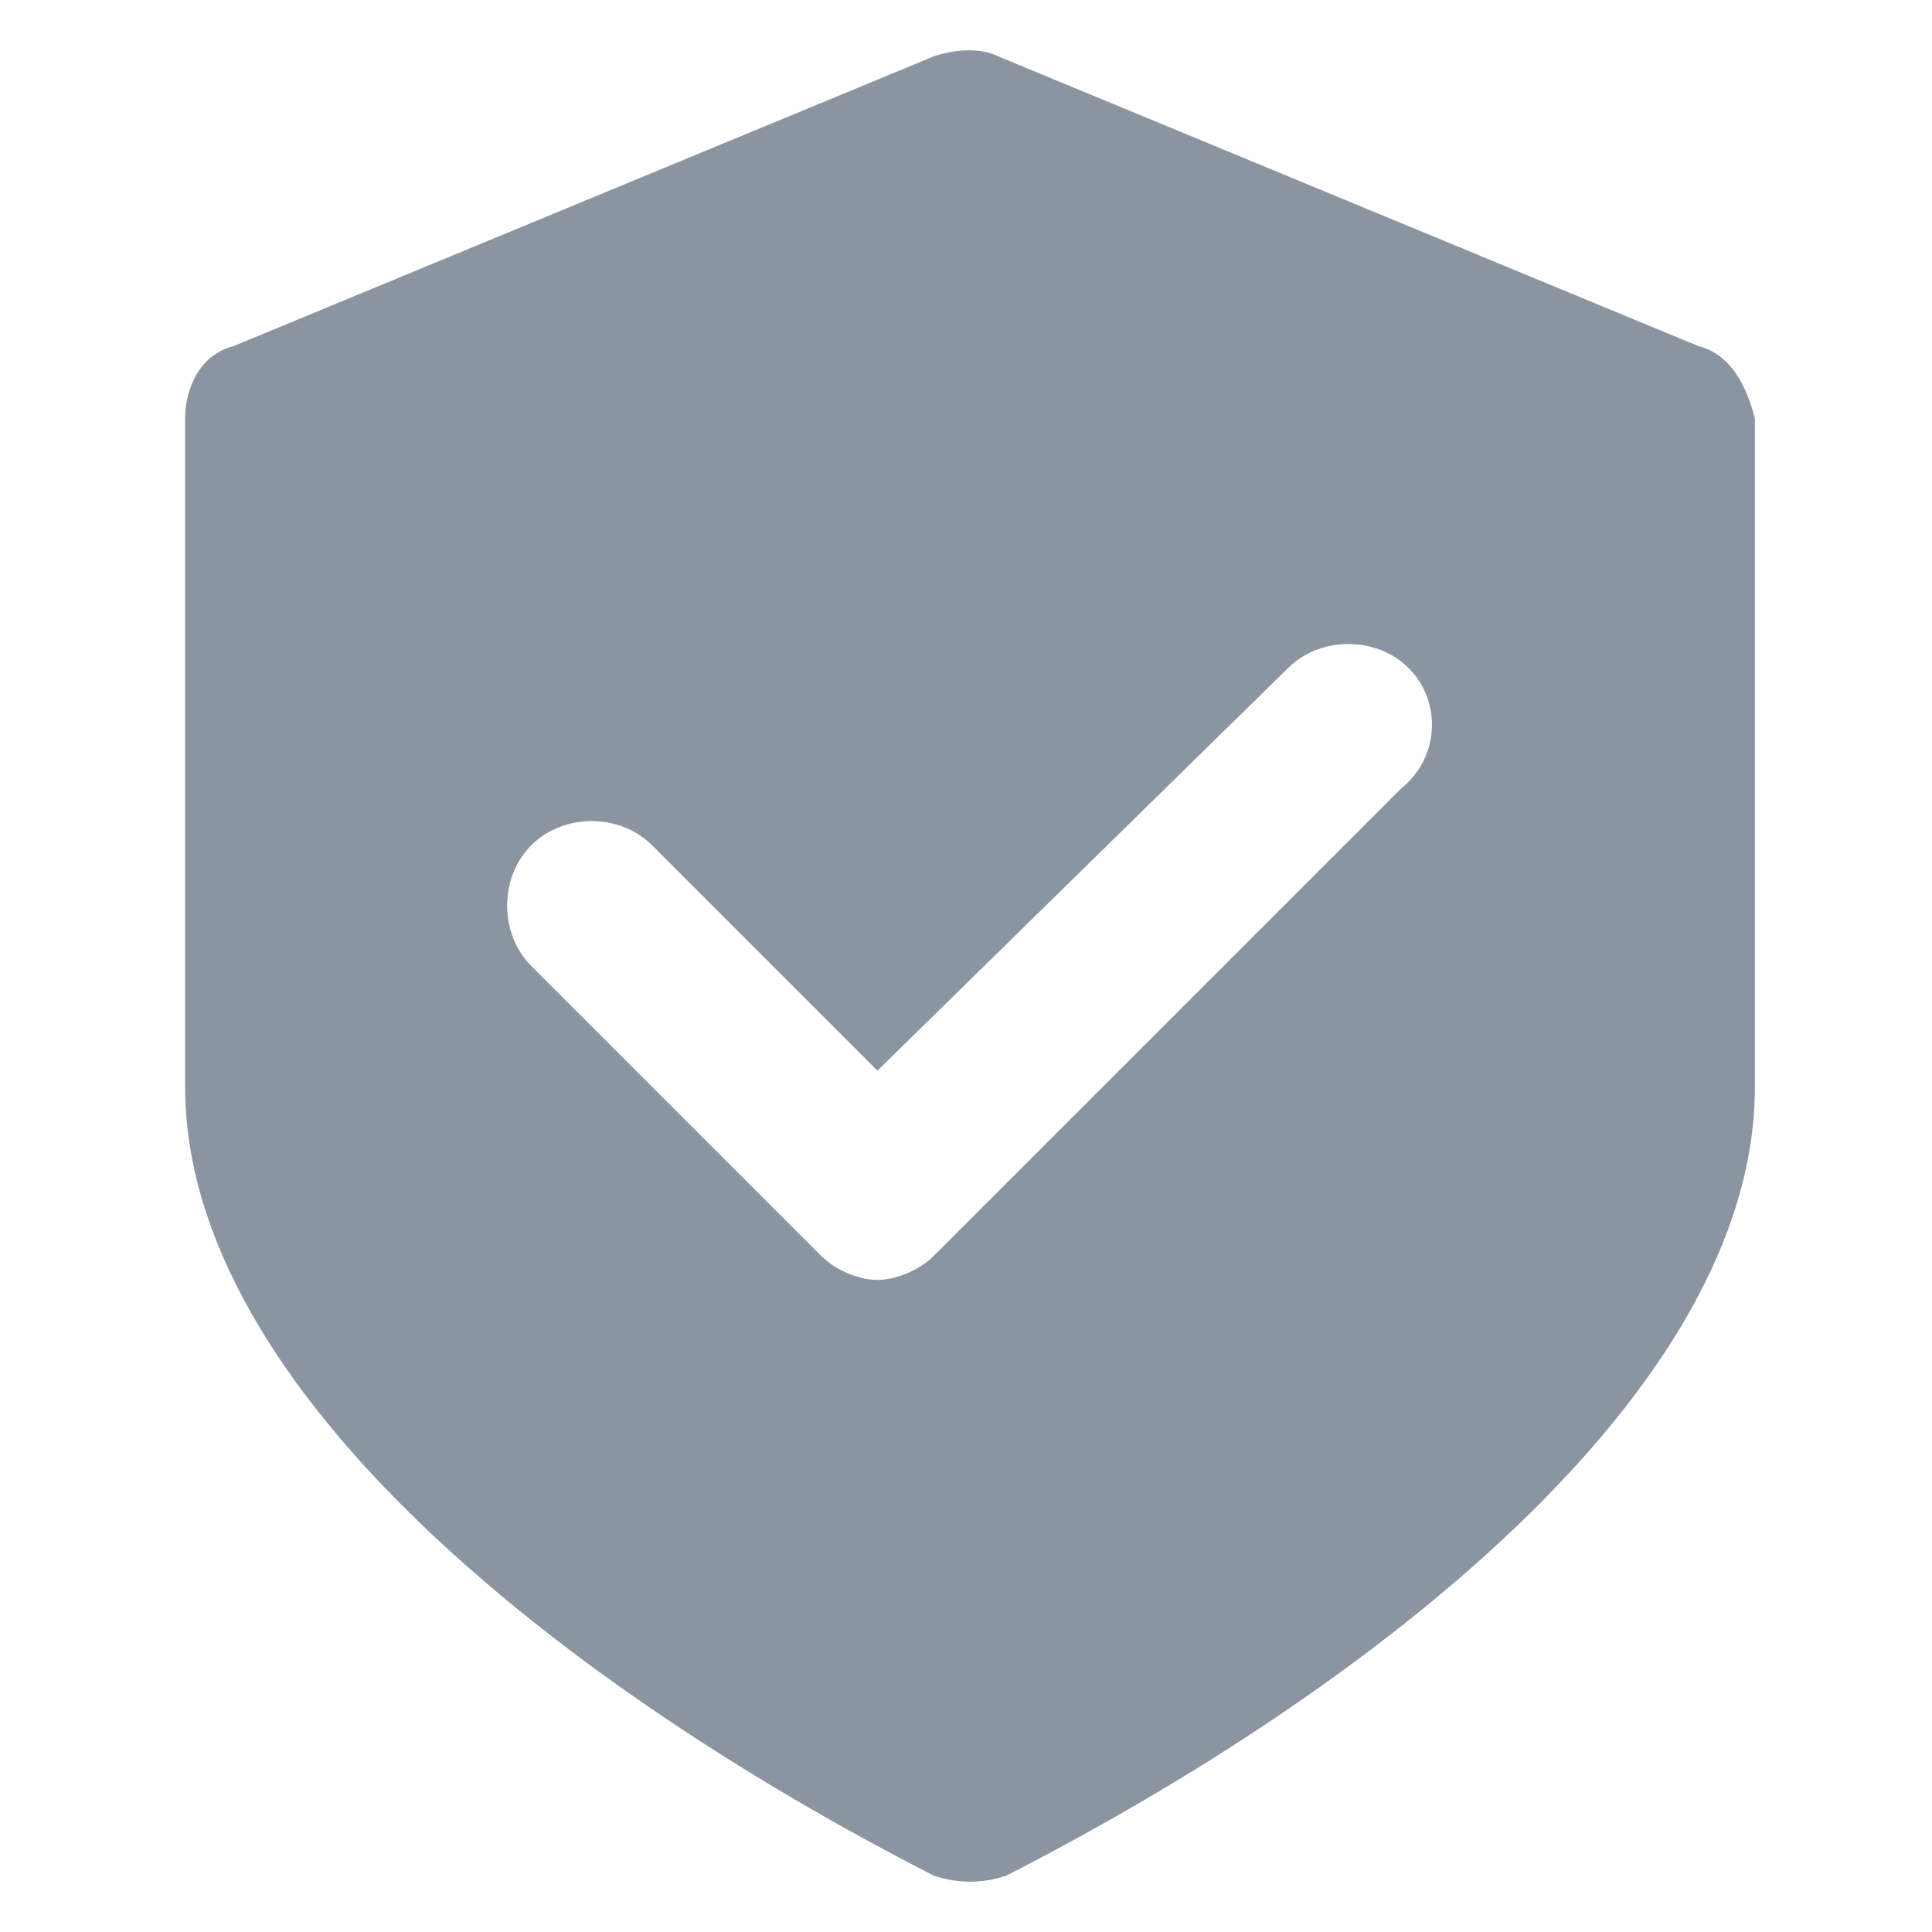 <svg width="24" height="24" viewBox="0 0 24 24" fill="none" xmlns="http://www.w3.org/2000/svg">
<g id="icon-shield-check-mono">
<path id="Vector" d="M21.1 4.3L12.4 0.7C12.2 0.6 11.9 0.6 11.6 0.7L2.9 4.3C2.5 4.4 2.3 4.8 2.3 5.2V13.5C2.3 17.3 7.1 21 11.6 23.3C11.9 23.4 12.2 23.4 12.5 23.3C17 21 21.8 17.3 21.8 13.5V5.2C21.7 4.8 21.5 4.4 21.1 4.3ZM17.4 9.8L11.6 15.6C11.4 15.8 11.1 15.9 10.9 15.9C10.7 15.9 10.4 15.8 10.2 15.6L6.6 12C6.2 11.6 6.2 10.9 6.6 10.5C7 10.1 7.7 10.1 8.1 10.5L10.9 13.3L16 8.3C16.4 7.9 17.1 7.9 17.5 8.3C17.9 8.7 17.9 9.4 17.4 9.8Z" fill="#8B95A1"/>
</g>
</svg>
